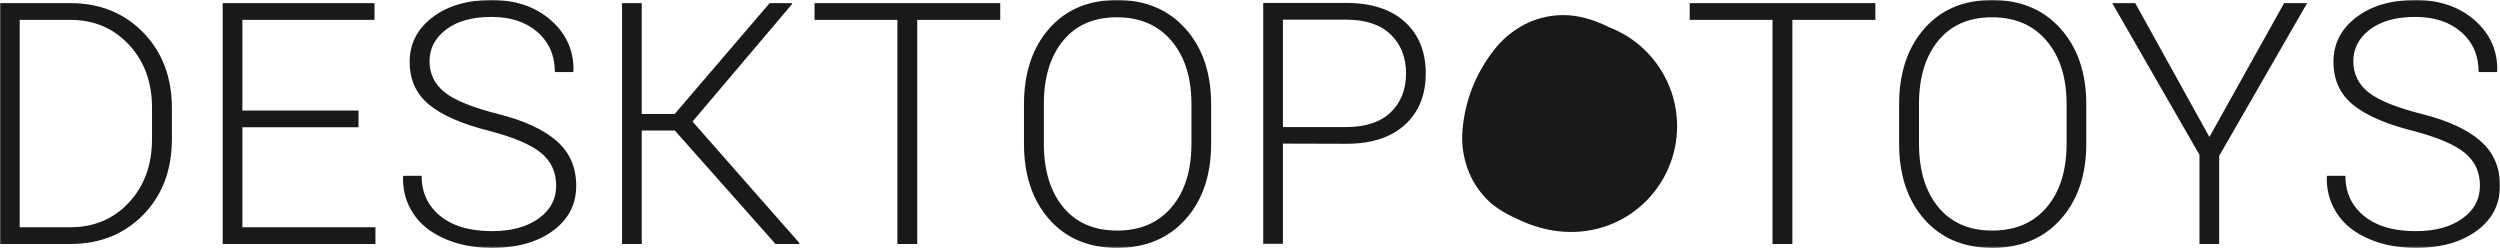 <svg width="1400px" height="139px" viewBox="0 0 1400 139" version="1.1" xmlns="http://www.w3.org/2000/svg" xmlns:xlink="http://www.w3.org/1999/xlink">
    <defs>
        <polygon id="path-1" points="1400 138.799 1400 0 0 0 6.89767163e-14 138.799"></polygon>
    </defs>
    <g id="Page-1" stroke="none" stroke-width="1" fill="none" fill-rule="evenodd">
        <g id="Desktop-HD-Copy-27" transform="translate(-20, -20)">
            <g id="logo-desktop" transform="translate(20, 20)">
                <mask id="mask-2" fill="white">
                    <use xlink:href="#path-1"></use>
                </mask>
                <g id="Clip-2"></g>
                <path d="M901.126,15.266 C898.769,14.05 896.265,12.938 893.58,11.952 C885.678,9.049 878.165,7.951 871.042,8.654 C863.918,9.357 857.385,11.467 851.442,14.982 C845.948,18.232 840.948,22.458 836.725,27.872 C826.107,41.482 820.303,56.771 818.965,73.192 C818.362,80.608 819.481,87.597 821.73,94.12 C823.983,100.644 827.642,106.495 832.712,111.675 C837.782,116.856 844.576,120.413 852.461,123.904 C888.841,140.009 924.2,121.92 935.523,91.137 C946.737,60.654 931.346,26.908 901.126,15.266 L901.126,15.266 Z M1352.901,129.429 C1363.687,129.429 1372.363,127.078 1378.926,122.376 C1385.486,117.676 1388.767,111.548 1388.767,103.996 C1388.767,96.446 1385.984,90.354 1380.419,85.72 C1374.853,81.086 1365.303,76.985 1351.768,73.415 C1336.376,69.572 1325.023,64.663 1317.708,58.691 C1310.389,52.719 1306.731,44.688 1306.731,34.596 C1306.731,24.505 1310.973,16.218 1319.458,9.73 C1327.943,3.243 1338.989,0 1352.593,0 C1366.197,0 1377.309,3.81 1385.933,11.43 C1394.554,19.048 1398.728,28.522 1398.454,39.847 L1398.248,40.363 L1388.045,40.363 C1388.045,31.166 1384.814,23.718 1378.357,18.019 C1371.898,12.322 1363.293,9.473 1352.542,9.473 C1341.788,9.473 1333.32,11.826 1327.137,16.526 C1320.952,21.228 1317.861,27.15 1317.861,34.287 C1317.861,41.427 1320.71,47.246 1326.415,51.741 C1332.118,56.238 1342.131,60.287 1356.458,63.891 C1370.781,67.495 1381.62,72.488 1388.972,78.872 C1396.325,85.256 1400,93.649 1400,104.048 C1400,114.448 1395.653,122.84 1386.963,129.224 C1378.271,135.608 1366.952,138.799 1353.005,138.799 C1338.989,138.799 1327.204,135.471 1317.656,128.812 C1313.051,125.516 1309.427,121.313 1306.783,116.199 C1304.136,111.085 1302.882,105.371 1303.02,99.054 L1303.227,98.436 L1313.43,98.436 C1313.43,105.232 1315.249,111.033 1318.892,115.837 C1325.831,124.898 1337.168,129.429 1352.901,129.429 L1352.901,129.429 Z M1242.731,136.637 L1231.703,136.637 L1231.703,86.698 L1182.852,1.75 L1195.734,1.75 L1237.268,76.71 L1279.11,1.75 L1291.993,1.75 L1242.731,87.315 L1242.731,136.637 Z M1157.293,80.417 L1157.293,58.279 C1157.293,43.452 1153.563,31.646 1146.111,22.858 C1138.655,14.072 1128.469,9.678 1115.553,9.678 C1102.635,9.678 1092.587,14.056 1085.409,22.807 C1078.227,31.56 1074.639,43.384 1074.639,58.279 L1074.639,80.417 C1074.639,95.382 1078.244,107.24 1085.459,115.992 C1092.673,124.745 1102.756,129.12 1115.709,129.12 C1128.659,129.12 1138.828,124.745 1146.215,115.992 C1153.6,107.24 1157.293,95.382 1157.293,80.417 L1157.293,80.417 Z M1168.32,58.484 L1168.32,80.417 C1168.32,97.991 1163.542,112.116 1153.995,122.788 C1144.445,133.462 1131.682,138.799 1115.709,138.799 C1099.734,138.799 1087.039,133.462 1077.627,122.788 C1068.213,112.116 1063.508,97.991 1063.508,80.417 L1063.508,58.484 C1063.508,40.913 1068.196,26.771 1077.576,16.062 C1086.953,5.353 1099.631,0 1115.605,0 C1131.58,0 1144.359,5.353 1153.943,16.062 C1163.528,26.771 1168.32,40.913 1168.32,58.484 L1168.32,58.484 Z M1050.212,1.75 L1050.212,11.12 L1003.732,11.12 L1003.732,136.637 L992.602,136.637 L992.602,11.12 L946.224,11.12 L946.224,1.75 L1050.212,1.75 Z M718.433,11.018 L718.433,71.15 L753.886,71.15 C764.741,71.15 773.038,68.405 778.776,62.913 C784.511,57.422 787.381,50.162 787.381,41.135 C787.381,32.109 784.511,24.833 778.776,19.306 C773.038,13.781 764.741,11.018 753.886,11.018 L718.433,11.018 Z M718.433,136.534 L707.406,136.534 L707.406,1.646 L753.886,1.646 C767.969,1.646 778.913,5.183 786.711,12.252 C794.508,19.325 798.408,28.934 798.408,41.083 C798.408,53.234 794.508,62.845 786.711,69.914 C778.913,76.985 767.969,80.52 753.886,80.52 L718.433,80.417 L718.433,136.534 Z M667.213,80.417 L667.213,58.279 C667.213,43.452 663.484,31.646 656.03,22.858 C648.575,14.072 638.389,9.678 625.473,9.678 C612.555,9.678 602.506,14.056 595.329,22.807 C588.147,31.56 584.557,43.384 584.557,58.279 L584.557,80.417 C584.557,95.382 588.165,107.24 595.379,115.992 C602.594,124.745 612.676,129.12 625.628,129.12 C638.578,129.12 648.747,124.745 656.135,115.992 C663.519,107.24 667.213,95.382 667.213,80.417 L667.213,80.417 Z M678.24,58.484 L678.24,80.417 C678.24,97.991 673.463,112.116 663.914,122.788 C654.364,133.462 641.602,138.799 625.628,138.799 C609.653,138.799 596.96,133.462 587.546,122.788 C578.132,112.116 573.427,97.991 573.427,80.417 L573.427,58.484 C573.427,40.913 578.117,26.771 587.495,16.062 C596.874,5.353 609.551,0 625.526,0 C641.499,0 654.279,5.353 663.864,16.062 C673.448,26.771 678.24,40.913 678.24,58.484 L678.24,58.484 Z M560.133,1.75 L560.133,11.12 L513.653,11.12 L513.653,136.637 L502.522,136.637 L502.522,11.12 L456.145,11.12 L456.145,1.75 L560.133,1.75 Z M359.371,73.107 L359.371,136.637 L348.343,136.637 L348.343,1.75 L359.371,1.75 L359.371,63.839 L377.819,63.839 L430.999,1.75 L443.468,1.75 L443.674,2.162 L387.816,68.061 L447.694,136.122 L447.487,136.637 L434.295,136.637 L377.922,73.107 L359.371,73.107 Z M275.582,129.429 C286.368,129.429 295.043,127.078 301.607,122.376 C308.167,117.676 311.449,111.548 311.449,103.996 C311.449,96.446 308.665,90.354 303.1,85.72 C297.535,81.086 287.985,76.985 274.45,73.415 C259.057,69.572 247.706,64.663 240.389,58.691 C233.071,52.719 229.412,44.688 229.412,34.596 C229.412,24.505 233.655,16.218 242.141,9.73 C250.624,3.243 261.67,0 275.274,0 C288.878,0 299.99,3.81 308.615,11.43 C317.236,19.048 321.409,28.522 321.135,39.847 L320.93,40.363 L310.727,40.363 C310.727,31.166 307.496,23.718 301.039,18.019 C294.58,12.322 285.974,9.473 275.224,9.473 C264.469,9.473 256.001,11.826 249.818,16.526 C243.634,21.228 240.542,27.15 240.542,34.287 C240.542,41.427 243.392,47.246 249.096,51.741 C254.799,56.238 264.814,60.287 279.14,63.891 C293.464,67.495 304.302,72.488 311.654,78.872 C319.006,85.256 322.682,93.649 322.682,104.048 C322.682,114.448 318.335,122.84 309.645,129.224 C300.953,135.608 289.634,138.799 275.687,138.799 C261.67,138.799 249.886,135.471 240.337,128.812 C235.733,125.516 232.108,121.313 229.464,116.199 C226.817,111.085 225.564,105.371 225.702,99.054 L225.908,98.436 L236.111,98.436 C236.111,105.232 237.931,111.033 241.572,115.837 C248.512,124.898 259.85,129.429 275.582,129.429 L275.582,129.429 Z M200.762,61.882 L200.762,71.252 L135.731,71.252 L135.731,127.267 L210.243,127.267 L210.243,136.637 L124.703,136.637 L124.703,1.75 L209.728,1.75 L209.728,11.12 L135.731,11.12 L135.731,61.882 L200.762,61.882 Z M39.266,11.12 L11.028,11.12 L11.028,127.267 L39.266,127.267 C52.664,127.267 63.655,122.633 72.246,113.366 C80.833,104.098 85.128,92.258 85.128,77.843 L85.128,60.235 C85.128,46.026 80.815,34.287 72.194,25.02 C63.569,15.754 52.595,11.12 39.266,11.12 L39.266,11.12 Z M39.266,136.637 L0,136.637 L0,1.75 L39.266,1.75 C55.892,1.75 69.548,7.243 80.232,18.224 C90.915,29.209 96.258,43.315 96.258,60.544 L96.258,77.843 C96.258,95.211 90.915,109.351 80.232,120.266 C69.548,131.179 55.892,136.637 39.266,136.637 L39.266,136.637 Z" id="Fill-1" fill="#1A1919" mask="url(#mask-2)"></path>
            </g>
        </g>
    </g>
</svg>